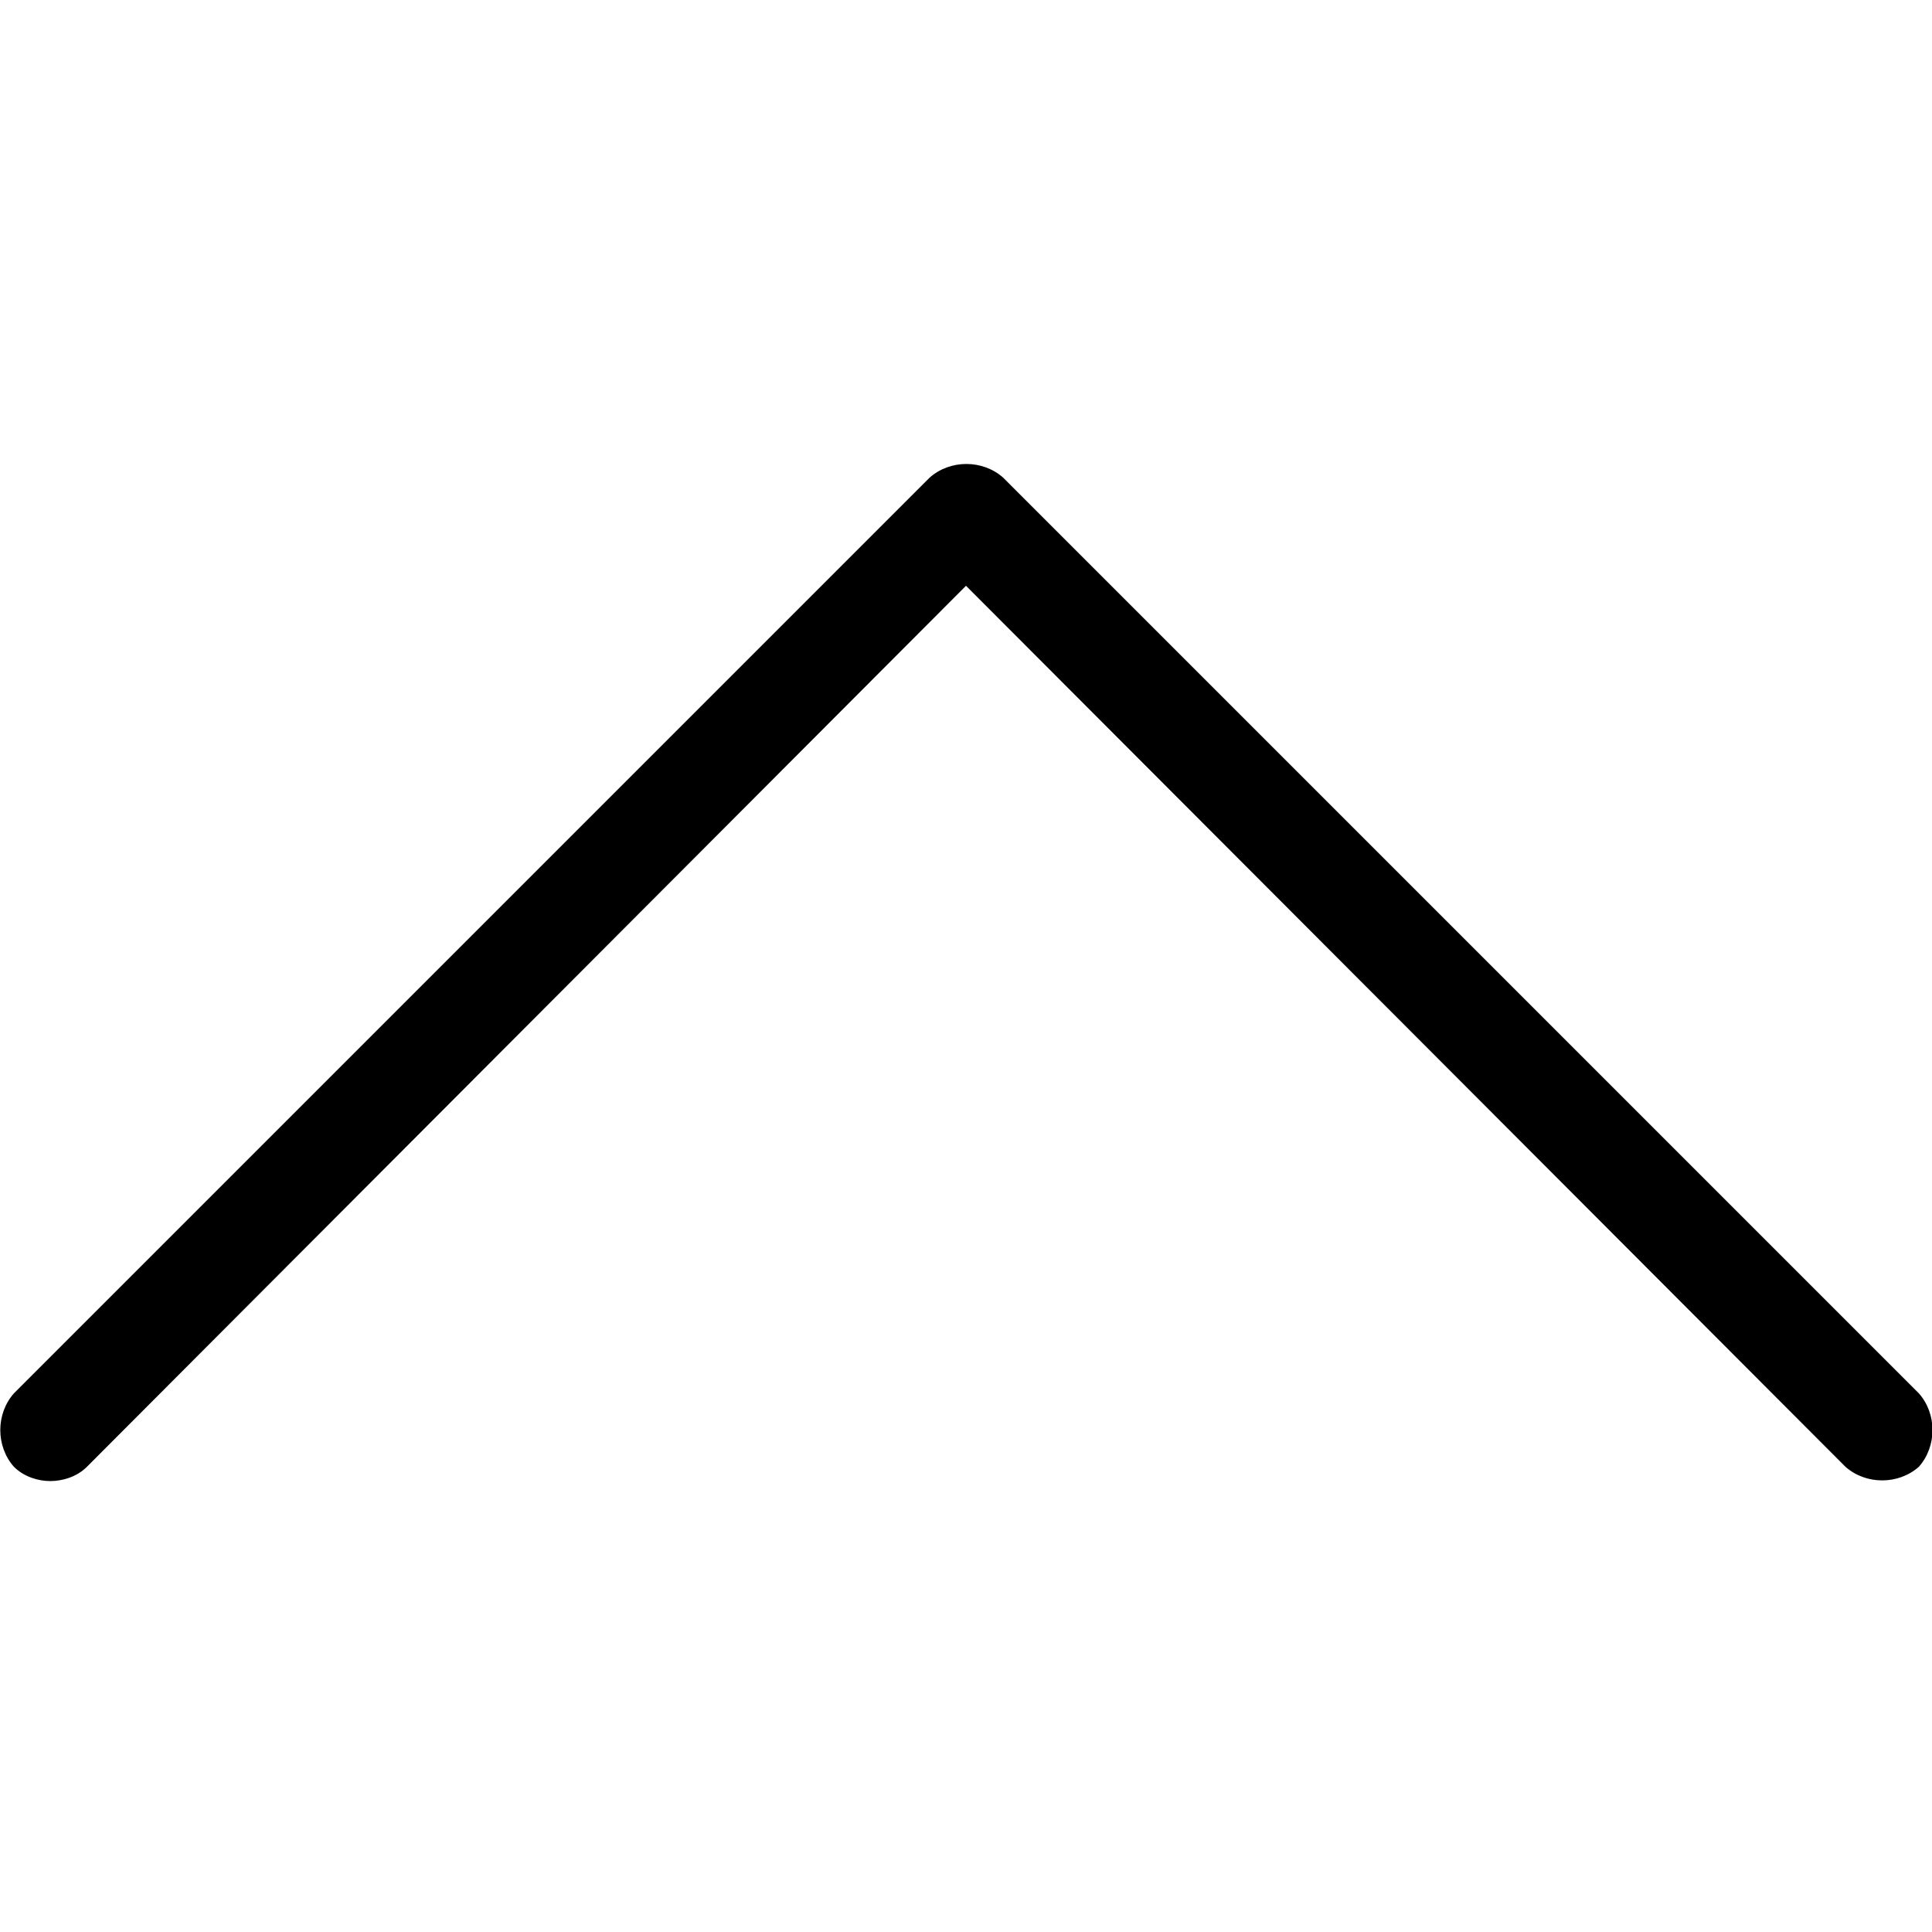 <?xml version="1.0" encoding="utf-8"?>
<!-- Generator: Adobe Illustrator 19.2.1, SVG Export Plug-In . SVG Version: 6.00 Build 0)  -->
<svg version="1.1" id="Layer_1" xmlns="http://www.w3.org/2000/svg" xmlns:xlink="http://www.w3.org/1999/xlink" x="0px" y="0px"
	 width="500px" height="500px" viewBox="0 0 500 500" enable-background="new 0 0 500 500" xml:space="preserve">
<g>
	<path d="M3.6,379.6c-4.7-5.3-4.7-13.7,0-19l237-237c5.3-4.7,13.7-4.7,19,0l237,237c4.7,5.3,4.7,13.7,0,19c-5.3,4.7-13.7,4.7-19,0
		L250,151.6l-227.5,228c-2.6,2.6-6.3,3.7-9.5,3.7C9.9,383.3,6.2,382.2,3.6,379.6z"/>
</g>
</svg>

